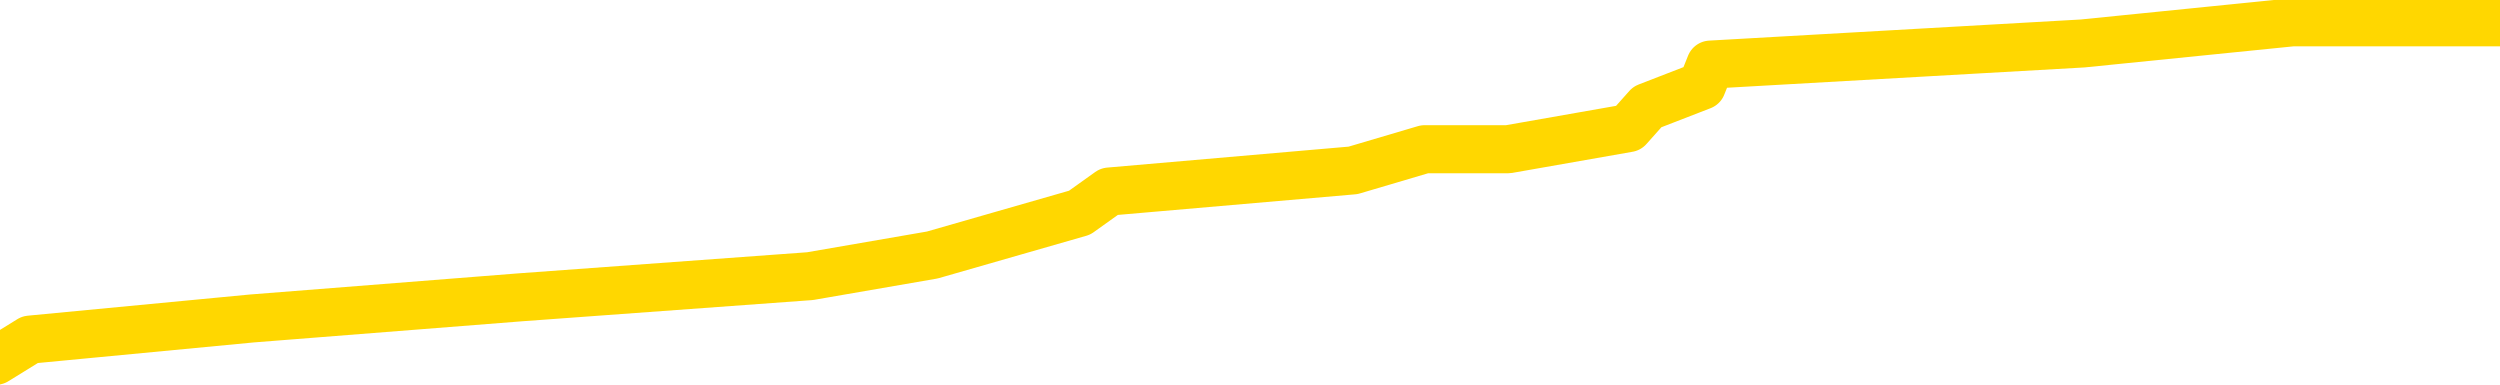 <svg xmlns="http://www.w3.org/2000/svg" version="1.1" viewBox="0 0 6500 1000">
	<path fill="none" stroke="gold" stroke-width="125" stroke-linecap="round" stroke-linejoin="round" d="M0 9854  L-69838 9854 L-69654 9799 L-69163 9689 L-68870 9634 L-68559 9524 L-68324 9469 L-68271 9359 L-68211 9249 L-68058 9194 L-68018 9084 L-67885 9029 L-67593 8974 L-67052 8974 L-66442 8919 L-66394 8919 L-65754 8864 L-65720 8864 L-65195 8864 L-65062 8809 L-64672 8698 L-64344 8588 L-64227 8478 L-64015 8368 L-63299 8368 L-62729 8313 L-62621 8313 L-62447 8258 L-62226 8148 L-61824 8093 L-61798 7983 L-60870 7873 L-60783 7763 L-60701 7653 L-60631 7543 L-60333 7488 L-60181 7378 L-58291 7433 L-58190 7433 L-57928 7433 L-57634 7488 L-57493 7378 L-57244 7378 L-57208 7323 L-57050 7268 L-56587 7157 L-56334 7102 L-56121 6992 L-55870 6937 L-55521 6882 L-54594 6772 L-54500 6662 L-54089 6607 L-52918 6497 L-51729 6442 L-51637 6332 L-51610 6222 L-51344 6112 L-51045 6002 L-50916 5892 L-50878 5782 L-50064 5782 L-49680 5837 L-48619 5892 L-48558 5892 L-48293 6992 L-47822 8038 L-47629 9084 L-47366 10129 L-47029 10074 L-46893 10019 L-46438 9964 L-45695 9909 L-45677 9854 L-45512 9744 L-45444 9744 L-44927 9689 L-43899 9689 L-43703 9634 L-43214 9579 L-42852 9524 L-42443 9524 L-42058 9579 L-40354 9579 L-40256 9579 L-40184 9579 L-40123 9579 L-39939 9524 L-39602 9524 L-38962 9469 L-38885 9414 L-38823 9414 L-38637 9359 L-38557 9359 L-38380 9304 L-38361 9249 L-38131 9249 L-37743 9194 L-36855 9194 L-36815 9139 L-36727 9084 L-36700 8974 L-35691 8919 L-35542 8809 L-35518 8753 L-35385 8698 L-35345 8643 L-34087 8588 L-34029 8588 L-33489 8533 L-33436 8533 L-33390 8533 L-32995 8478 L-32855 8423 L-32655 8368 L-32509 8368 L-32344 8368 L-32067 8423 L-31709 8423 L-31156 8368 L-30511 8313 L-30252 8203 L-30099 8148 L-29698 8093 L-29658 8038 L-29537 7983 L-29475 8038 L-29461 8038 L-29367 8038 L-29074 7983 L-28923 7763 L-28593 7653 L-28515 7543 L-28439 7488 L-28212 7323 L-28146 7212 L-27918 7102 L-27866 6992 L-27701 6937 L-26695 6882 L-26512 6827 L-25961 6772 L-25568 6662 L-25170 6607 L-24320 6497 L-24242 6442 L-23663 6387 L-23222 6387 L-22981 6332 L-22823 6332 L-22423 6222 L-22402 6222 L-21957 6167 L-21552 6112 L-21416 6002 L-21241 5892 L-21104 5782 L-20854 5671 L-19854 5616 L-19772 5561 L-19637 5506 L-19598 5451 L-18708 5396 L-18492 5341 L-18049 5286 L-17932 5231 L-17875 5176 L-17199 5176 L-17098 5121 L-17070 5121 L-15728 5066 L-15322 5011 L-15282 4956 L-14354 4901 L-14256 4846 L-14123 4791 L-13719 4736 L-13693 4681 L-13600 4626 L-13383 4571 L-12972 4461 L-11819 4351 L-11527 4241 L-11498 4130 L-10890 4075 L-10640 3965 L-10620 3910 L-9691 3855 L-9640 3745 L-9517 3690 L-9500 3580 L-9344 3525 L-9169 3415 L-9032 3360 L-8976 3305 L-8868 3250 L-8782 3195 L-8549 3140 L-8474 3085 L-8166 3030 L-8048 2975 L-7878 2920 L-7787 2865 L-7684 2865 L-7661 2810 L-7584 2810 L-7486 2700 L-7119 2645 L-7015 2589 L-6511 2534 L-6059 2479 L-6021 2424 L-5997 2369 L-5956 2314 L-5828 2259 L-5727 2204 L-5285 2149 L-5003 2094 L-4411 2039 L-4280 1984 L-4006 1874 L-3853 1819 L-3700 1764 L-3615 1654 L-3537 1599 L-3351 1544 L-3300 1544 L-3273 1489 L-3193 1434 L-3170 1379 L-2887 1269 L-2283 1159 L-1288 1104 L-990 1048 L-256 993 L-11 938 L78 883 L655 828 L1353 773 L2106 718 L2424 663 L2807 553 L2884 498 L3518 443 L3704 388 L3792 388 L3921 388 L4234 333 L4283 278 L4425 223 L4447 168 L5415 113 L5960 58 L6438 58 L6500 58" />
</svg>
